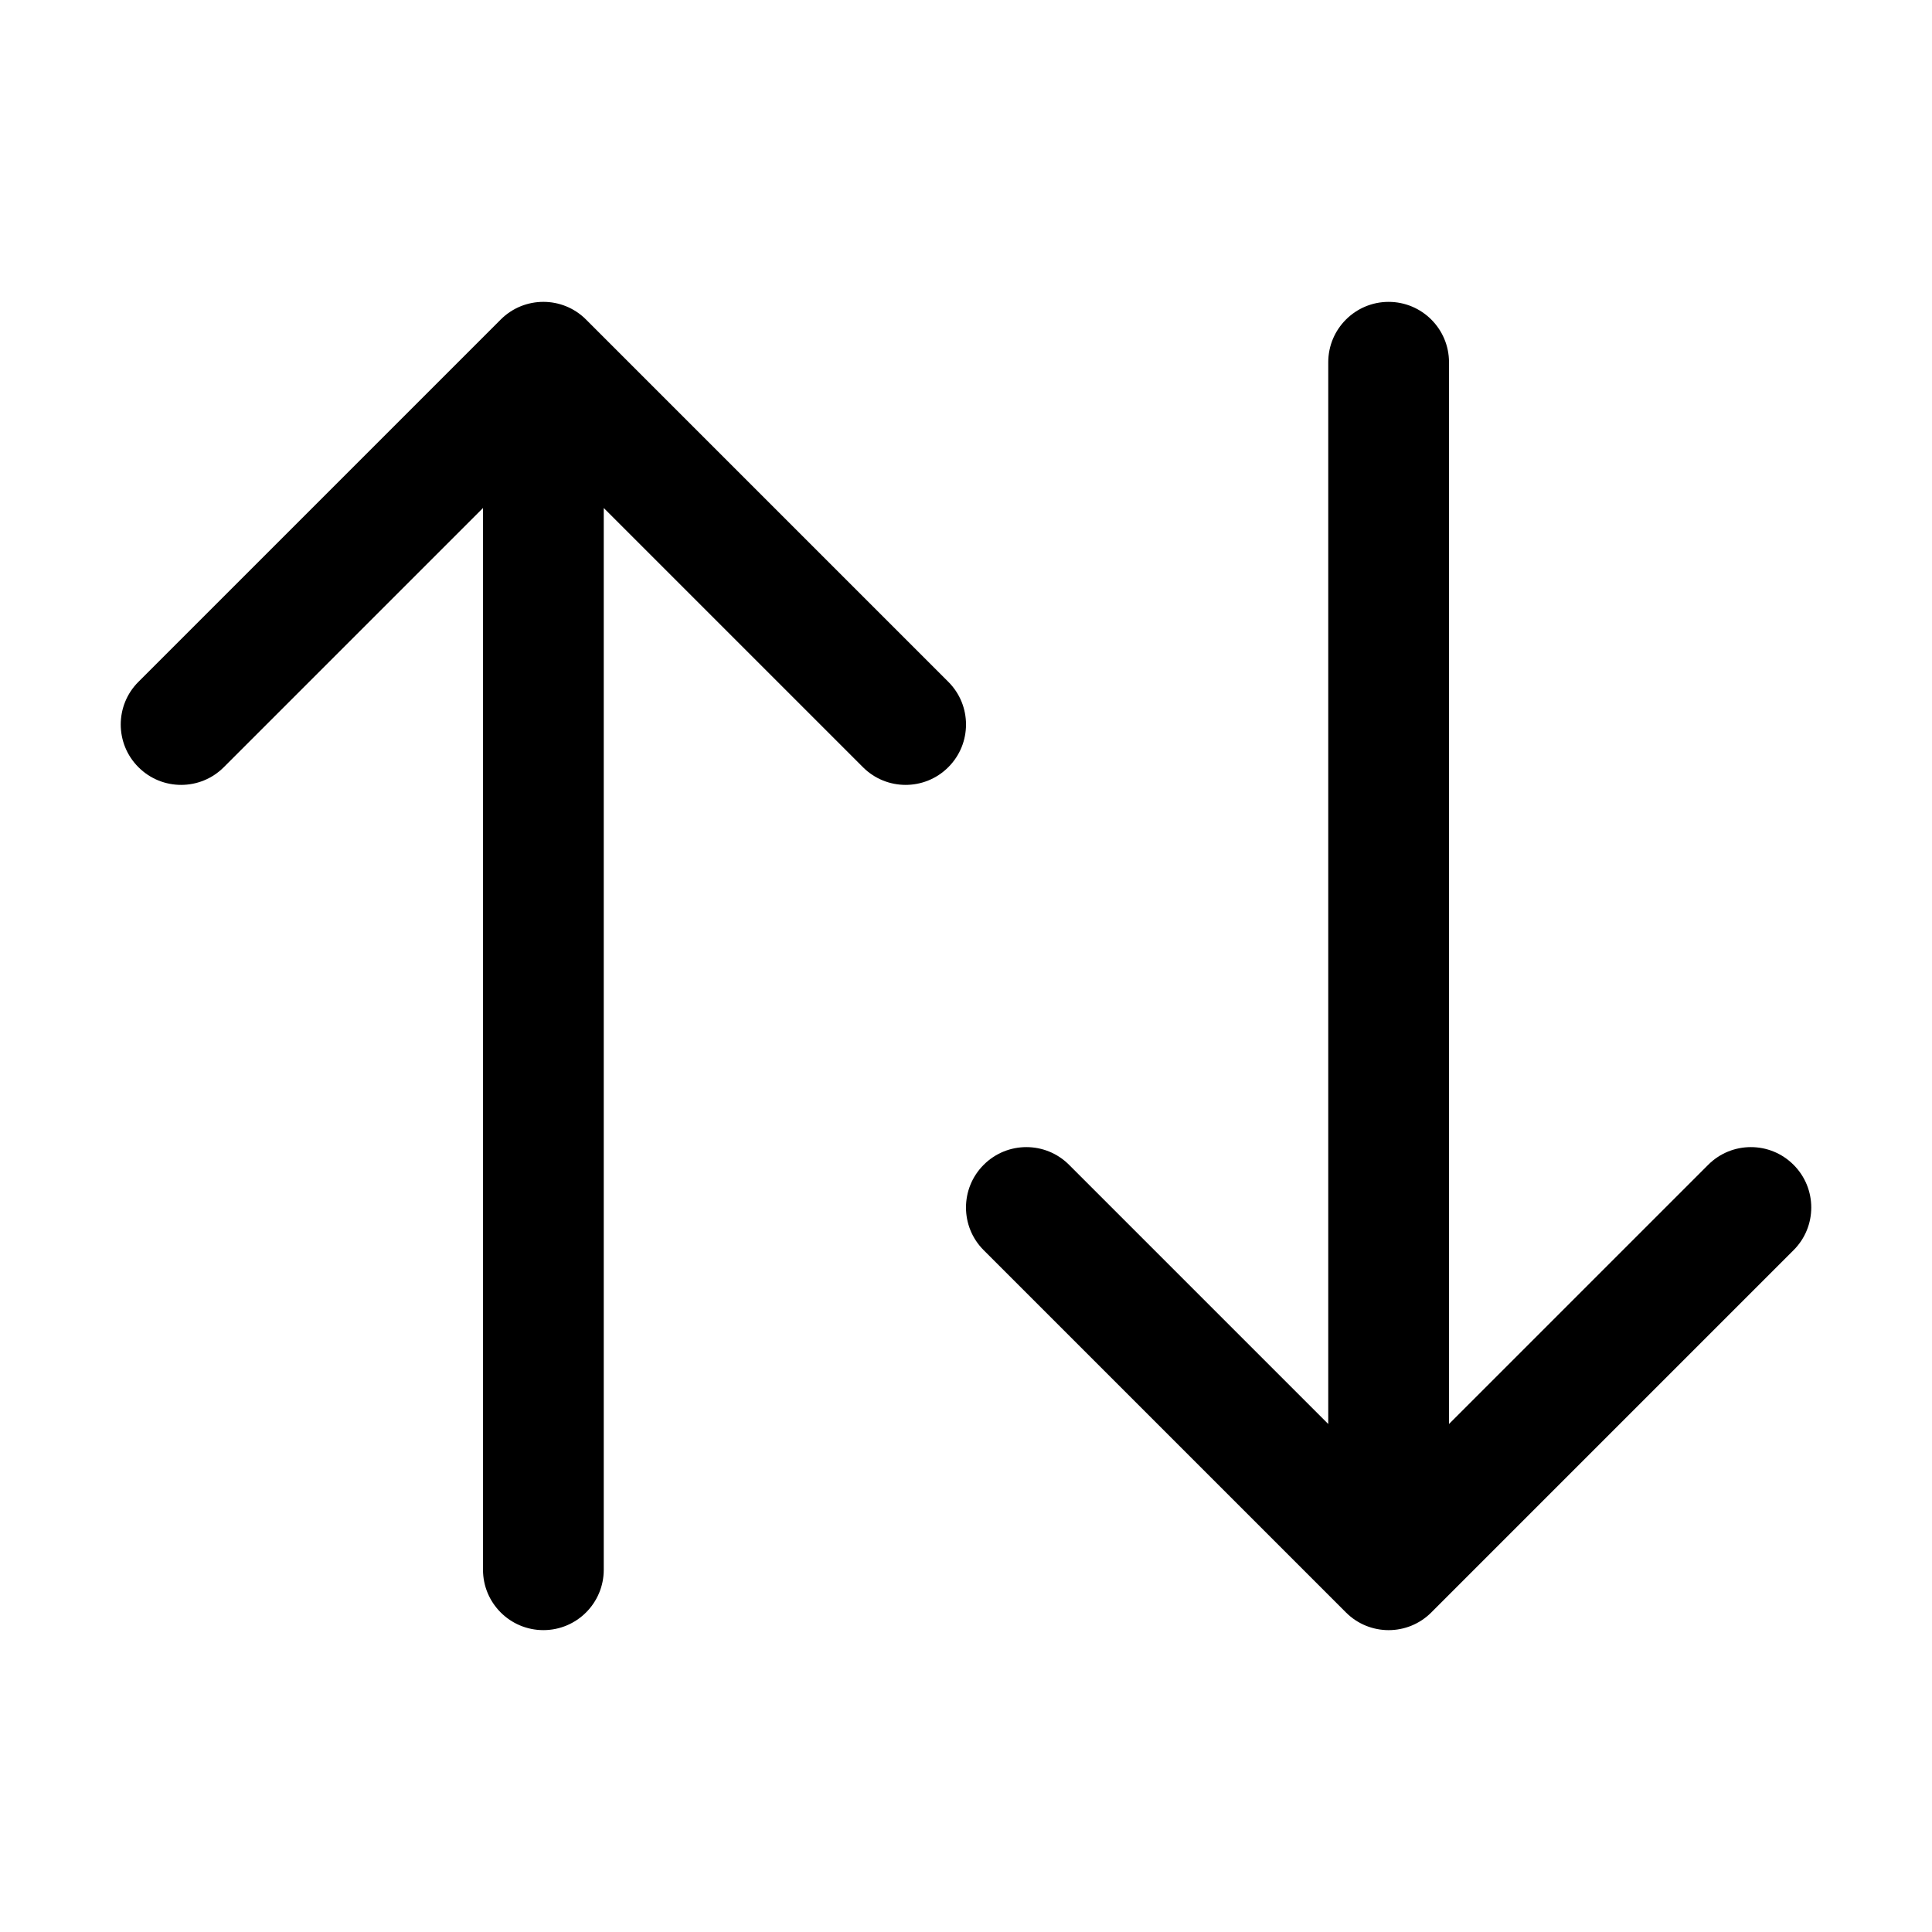 <svg viewBox="0 0 32 32"   xmlns="http://www.w3.org/2000/svg">
<path fill-rule="evenodd" clip-rule="evenodd" d="M8.293 5.293C8.683 4.902 9.317 4.902 9.707 5.293L15.707 11.293C16.098 11.683 16.098 12.317 15.707 12.707C15.317 13.098 14.683 13.098 14.293 12.707L10 8.414V26C10 26.552 9.552 27 9 27C8.448 27 8 26.552 8 26V8.414L3.707 12.707C3.317 13.098 2.683 13.098 2.293 12.707C1.902 12.317 1.902 11.683 2.293 11.293L8.293 5.293ZM23 5C23.552 5 24 5.448 24 6V23.586L28.293 19.293C28.683 18.902 29.317 18.902 29.707 19.293C30.098 19.683 30.098 20.317 29.707 20.707L23.707 26.707C23.317 27.098 22.683 27.098 22.293 26.707L16.293 20.707C15.902 20.317 15.902 19.683 16.293 19.293C16.683 18.902 17.317 18.902 17.707 19.293L22 23.586V6C22 5.448 22.448 5 23 5Z"  />
</svg>
